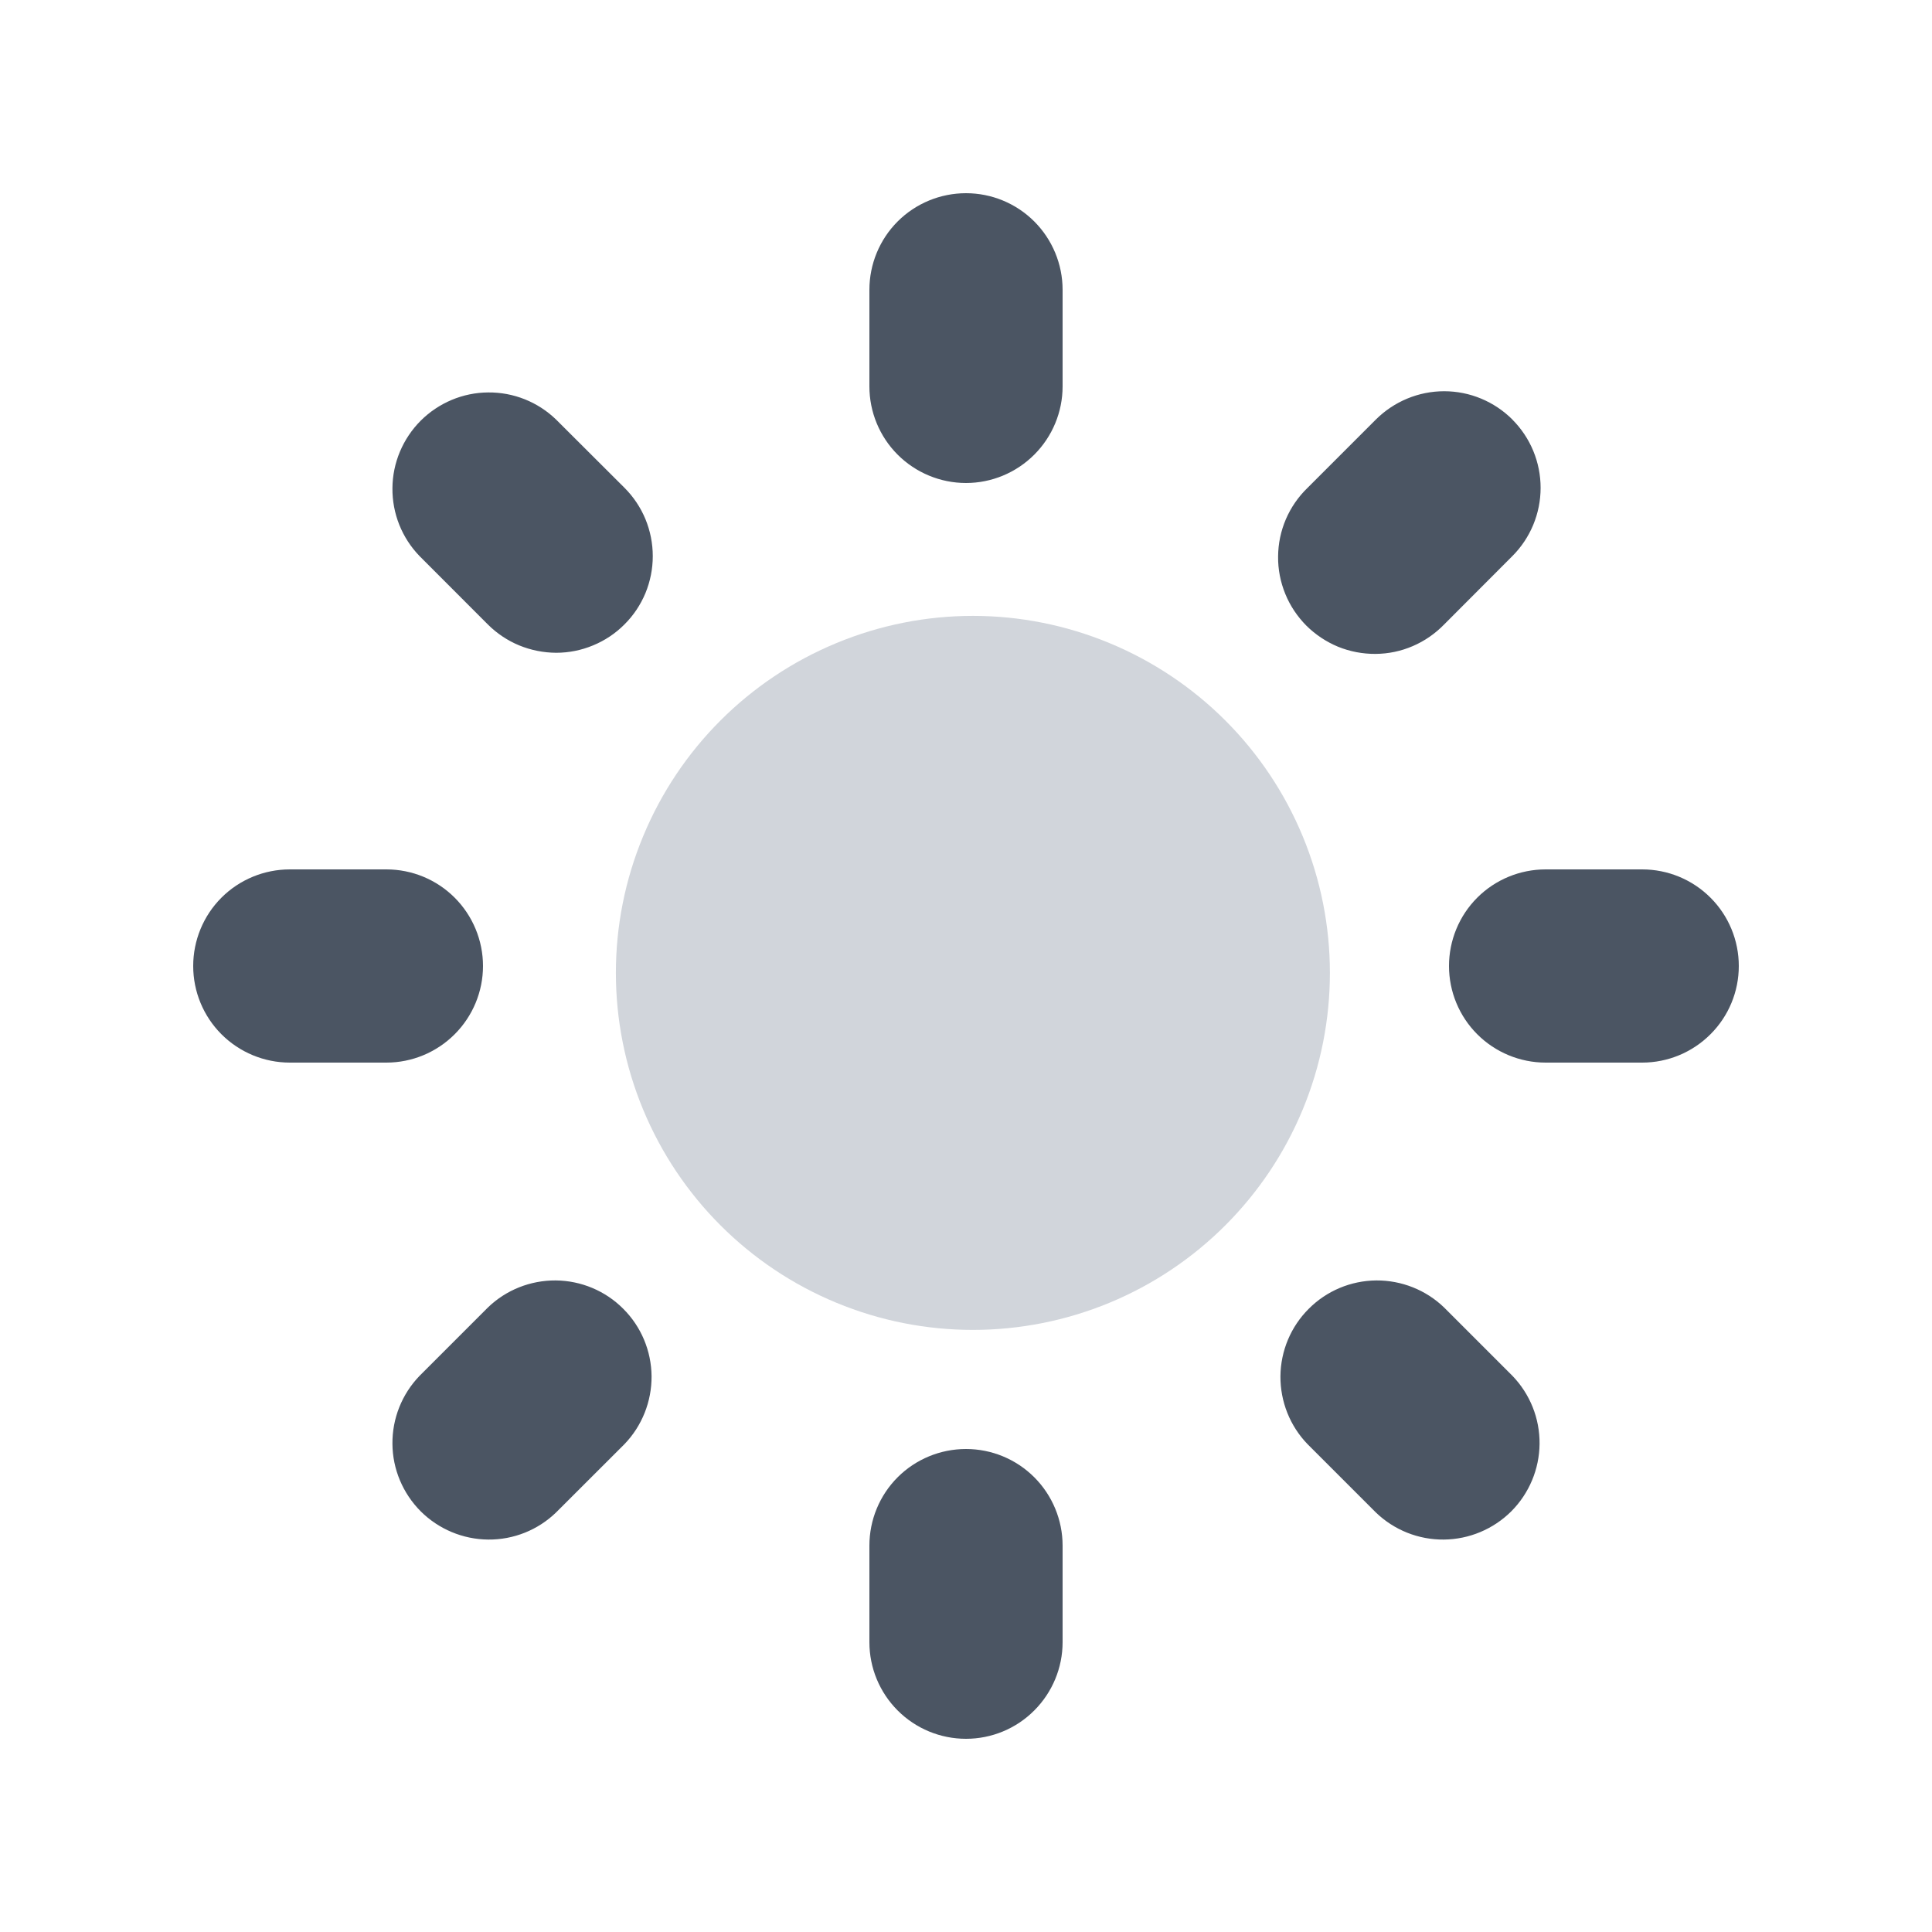 <svg width="24" height="24" viewBox="0 0 24 24" fill="none" xmlns="http://www.w3.org/2000/svg">
<path fill-rule="evenodd" clip-rule="evenodd" d="M12 2.4C12.318 2.4 12.623 2.526 12.848 2.751C13.073 2.976 13.2 3.282 13.2 3.6V4.8C13.2 5.118 13.073 5.423 12.848 5.648C12.623 5.873 12.318 6 12 6C11.682 6 11.376 5.873 11.151 5.648C10.926 5.423 10.8 5.118 10.8 4.8V3.6C10.8 3.282 10.926 2.976 11.151 2.751C11.376 2.526 11.682 2.4 12 2.4ZM16.243 17.94L17.091 18.788C17.318 19.007 17.621 19.128 17.936 19.125C18.25 19.122 18.551 18.996 18.774 18.774C18.996 18.551 19.122 18.25 19.125 17.936C19.128 17.621 19.007 17.318 18.788 17.091L17.94 16.243C17.714 16.024 17.41 15.904 17.096 15.906C16.781 15.909 16.48 16.035 16.258 16.258C16.035 16.48 15.909 16.781 15.906 17.096C15.904 17.41 16.024 17.714 16.243 17.94ZM18.787 5.212C19.012 5.437 19.138 5.742 19.138 6.06C19.138 6.378 19.012 6.683 18.787 6.908L17.94 7.757C17.829 7.871 17.697 7.963 17.55 8.026C17.404 8.089 17.247 8.122 17.087 8.123C16.928 8.124 16.77 8.094 16.622 8.034C16.475 7.973 16.341 7.884 16.228 7.772C16.116 7.659 16.026 7.525 15.966 7.377C15.906 7.23 15.875 7.072 15.877 6.913C15.878 6.753 15.911 6.596 15.974 6.449C16.037 6.303 16.128 6.171 16.243 6.06L17.091 5.212C17.317 4.987 17.622 4.86 17.94 4.86C18.258 4.86 18.563 4.987 18.788 5.212H18.787ZM20.4 13.2C20.718 13.2 21.023 13.073 21.248 12.848C21.474 12.623 21.6 12.318 21.6 12C21.6 11.682 21.474 11.376 21.248 11.151C21.023 10.926 20.718 10.8 20.4 10.8H19.2C18.882 10.8 18.576 10.926 18.351 11.151C18.126 11.376 18 11.682 18 12C18 12.318 18.126 12.623 18.351 12.848C18.576 13.073 18.882 13.2 19.2 13.2H20.4ZM12 18C12.318 18 12.623 18.126 12.848 18.351C13.073 18.576 13.2 18.882 13.2 19.2V20.4C13.2 20.718 13.073 21.023 12.848 21.248C12.623 21.474 12.318 21.6 12 21.6C11.682 21.6 11.376 21.474 11.151 21.248C10.926 21.023 10.8 20.718 10.8 20.4V19.2C10.8 18.882 10.926 18.576 11.151 18.351C11.376 18.126 11.682 18 12 18ZM6.06 7.757C6.171 7.868 6.304 7.957 6.449 8.017C6.595 8.077 6.751 8.108 6.908 8.109C7.066 8.109 7.222 8.078 7.368 8.017C7.513 7.957 7.646 7.869 7.757 7.757C7.869 7.646 7.957 7.514 8.018 7.368C8.078 7.222 8.109 7.066 8.109 6.909C8.109 6.751 8.078 6.595 8.018 6.449C7.958 6.304 7.869 6.171 7.758 6.06L6.908 5.212C6.682 4.993 6.379 4.872 6.064 4.875C5.75 4.877 5.449 5.004 5.226 5.226C5.004 5.449 4.877 5.75 4.875 6.064C4.872 6.379 4.993 6.682 5.212 6.908L6.06 7.757ZM7.757 17.94L6.908 18.788C6.682 19.007 6.379 19.128 6.064 19.125C5.75 19.122 5.449 18.996 5.226 18.774C5.004 18.551 4.877 18.25 4.875 17.936C4.872 17.621 4.993 17.318 5.212 17.091L6.06 16.243C6.286 16.024 6.589 15.904 6.904 15.906C7.219 15.909 7.52 16.035 7.742 16.258C7.965 16.48 8.091 16.781 8.094 17.096C8.096 17.41 7.975 17.714 7.757 17.94ZM4.8 13.2C5.118 13.2 5.423 13.073 5.648 12.848C5.873 12.623 6 12.318 6 12C6 11.682 5.873 11.376 5.648 11.151C5.423 10.926 5.118 10.8 4.8 10.8H3.6C3.282 10.8 2.976 10.926 2.751 11.151C2.526 11.376 2.4 11.682 2.4 12C2.4 12.318 2.526 12.623 2.751 12.848C2.976 13.073 3.282 13.2 3.6 13.2H4.8Z" fill="#4B5563"/>
<path d="M16.183 10.389C15.733 9.302 14.869 8.439 13.783 7.989C12.696 7.538 11.475 7.538 10.389 7.989C9.302 8.439 8.439 9.302 7.989 10.389C7.538 11.475 7.538 12.696 7.989 13.783C8.439 14.869 9.302 15.733 10.389 16.183C11.475 16.633 12.696 16.633 13.783 16.183C14.869 15.733 15.733 14.869 16.183 13.783C16.633 12.696 16.633 11.475 16.183 10.389Z" fill="#D1D5DB"/>
</svg>
